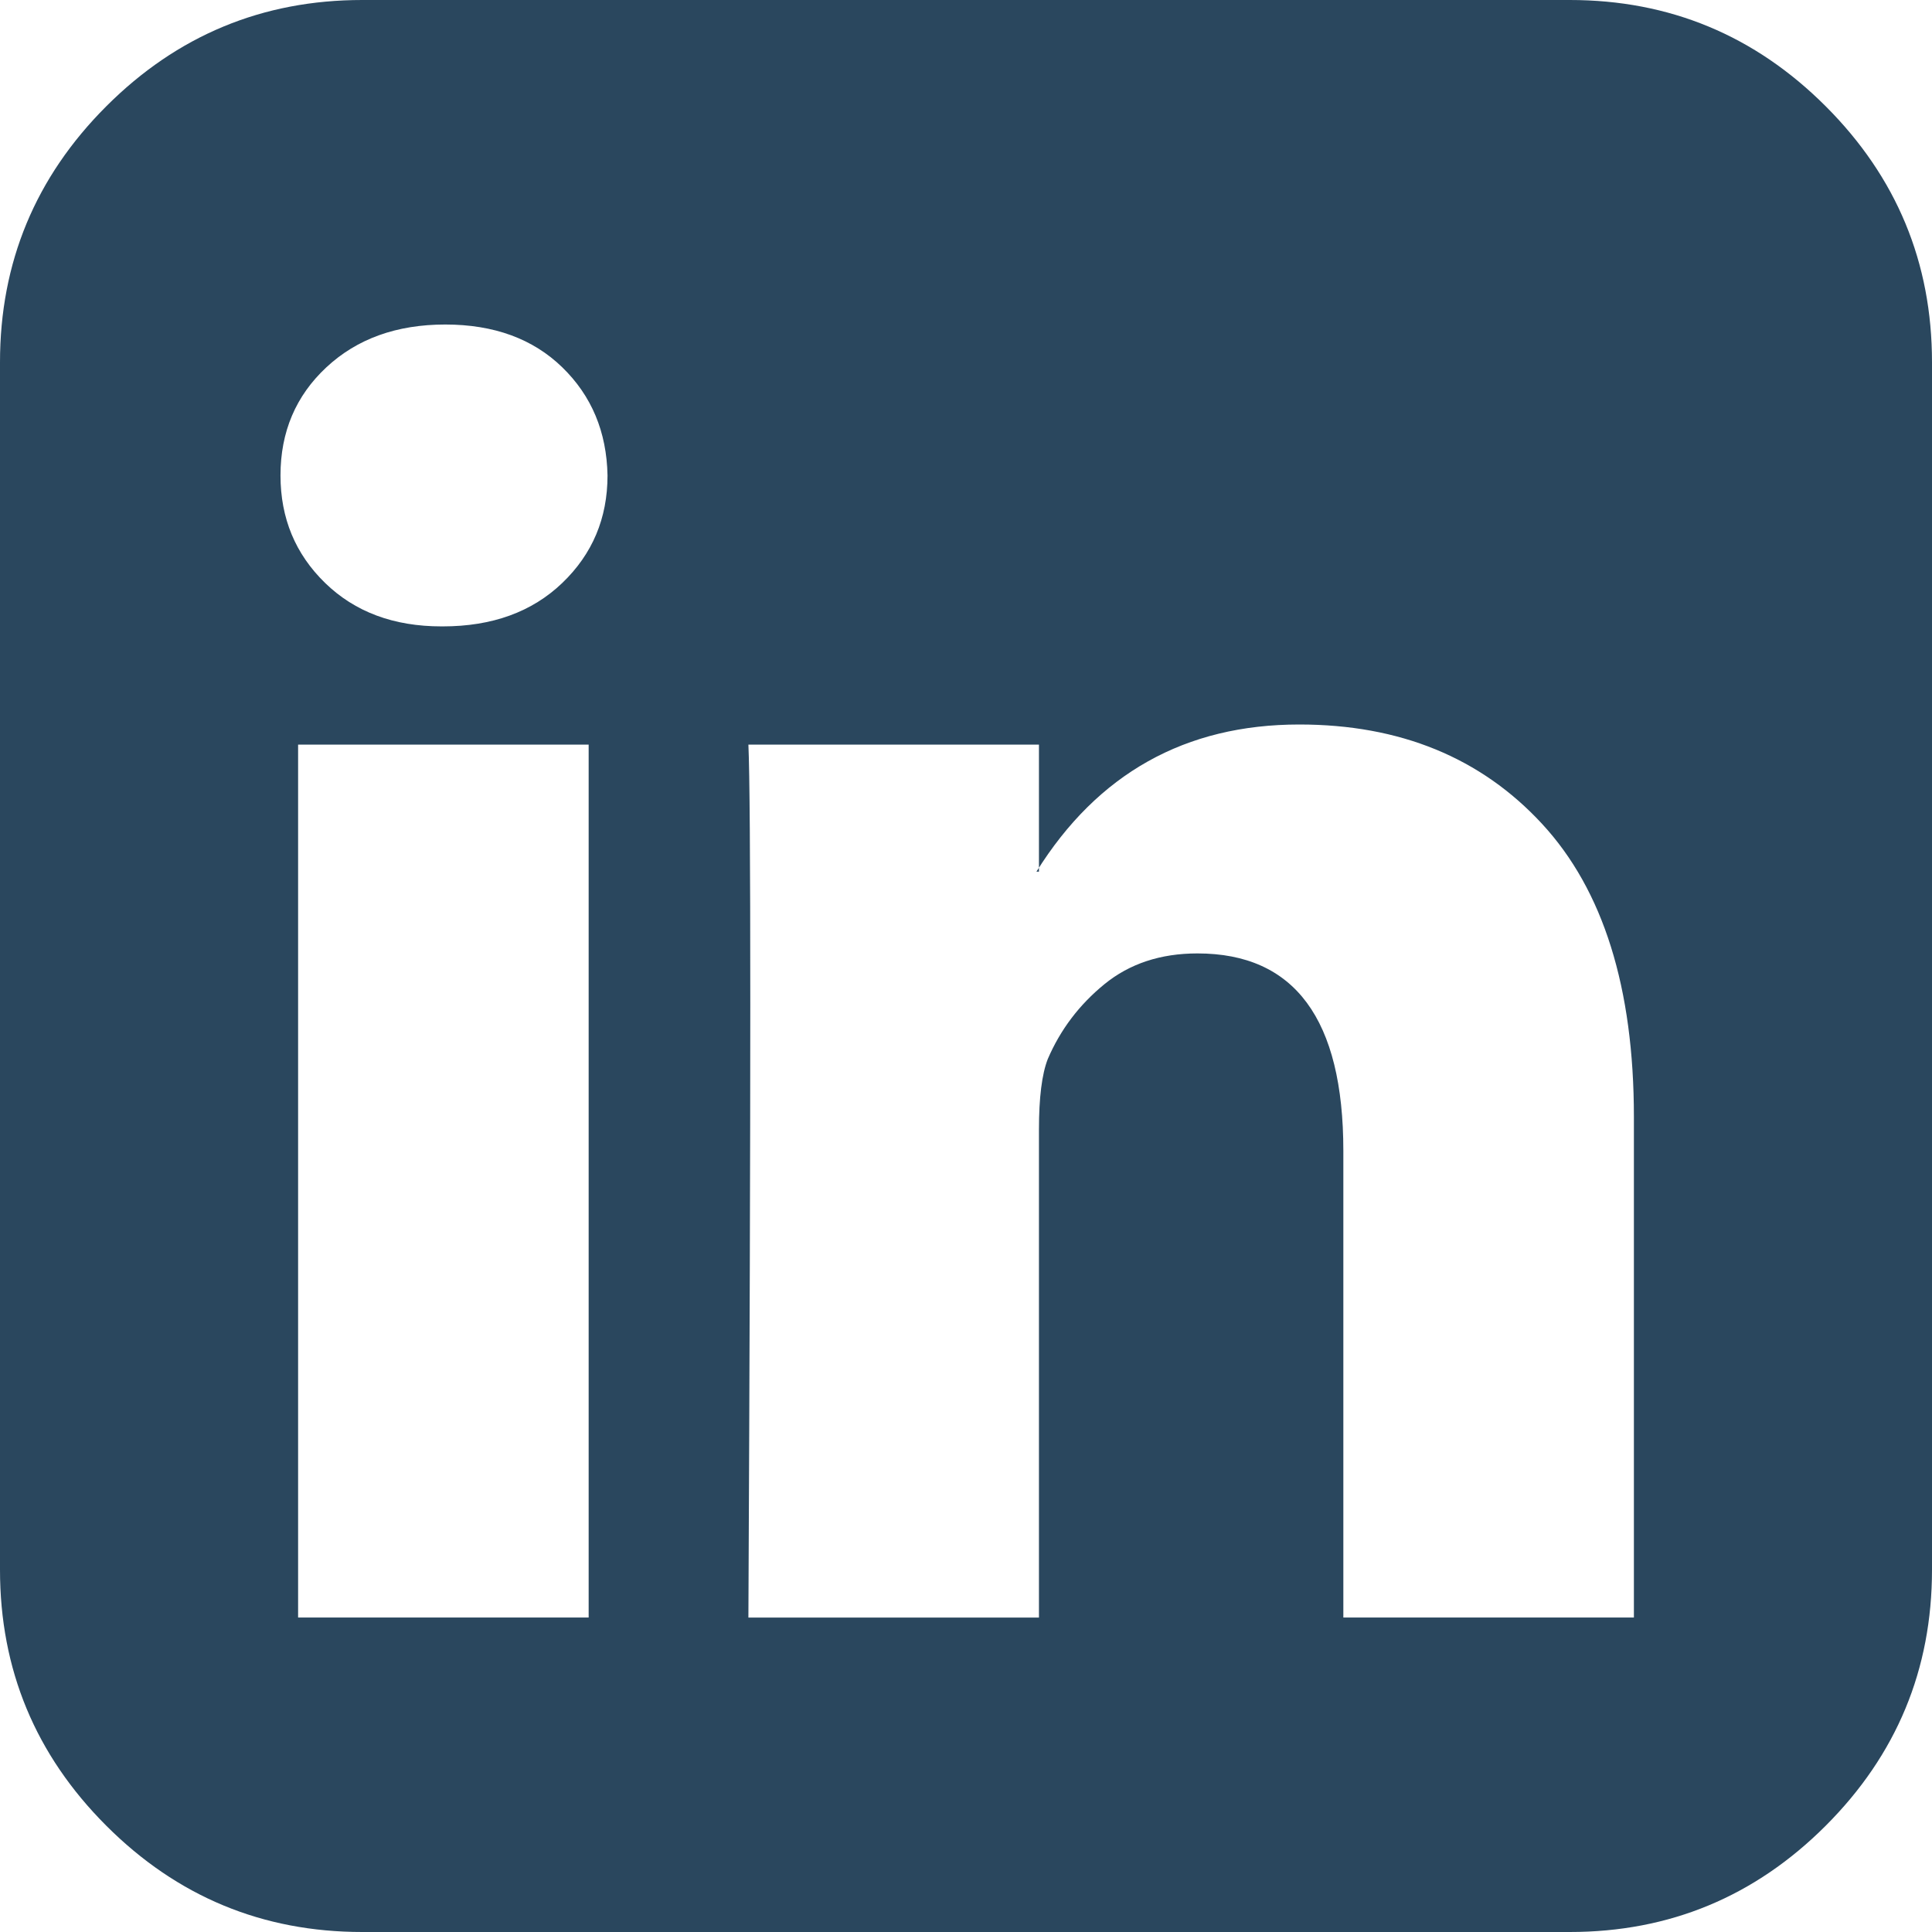 <svg xmlns="http://www.w3.org/2000/svg" width="128" height="128" viewBox="0 0 1536 1536"><path fill="#2A475E" d="M237 1286h231V592H237v694zm246-908q-1-52-36-86t-93-34t-94.5 34t-36.5 86q0 51 35.5 85.5T351 498h1q59 0 95-34.5t36-85.5zm585 908h231V888q0-154-73-233t-193-79q-136 0-209 117h2V592H595q3 66 0 694h231V898q0-38 7-56q15-35 45-59.5t74-24.5q116 0 116 157v371zm468-998v960q0 119-84.5 203.5T1248 1536H288q-119 0-203.5-84.5T0 1248V288Q0 169 84.5 84.5T288 0h960q119 0 203.5 84.5T1536 288z"/></svg>